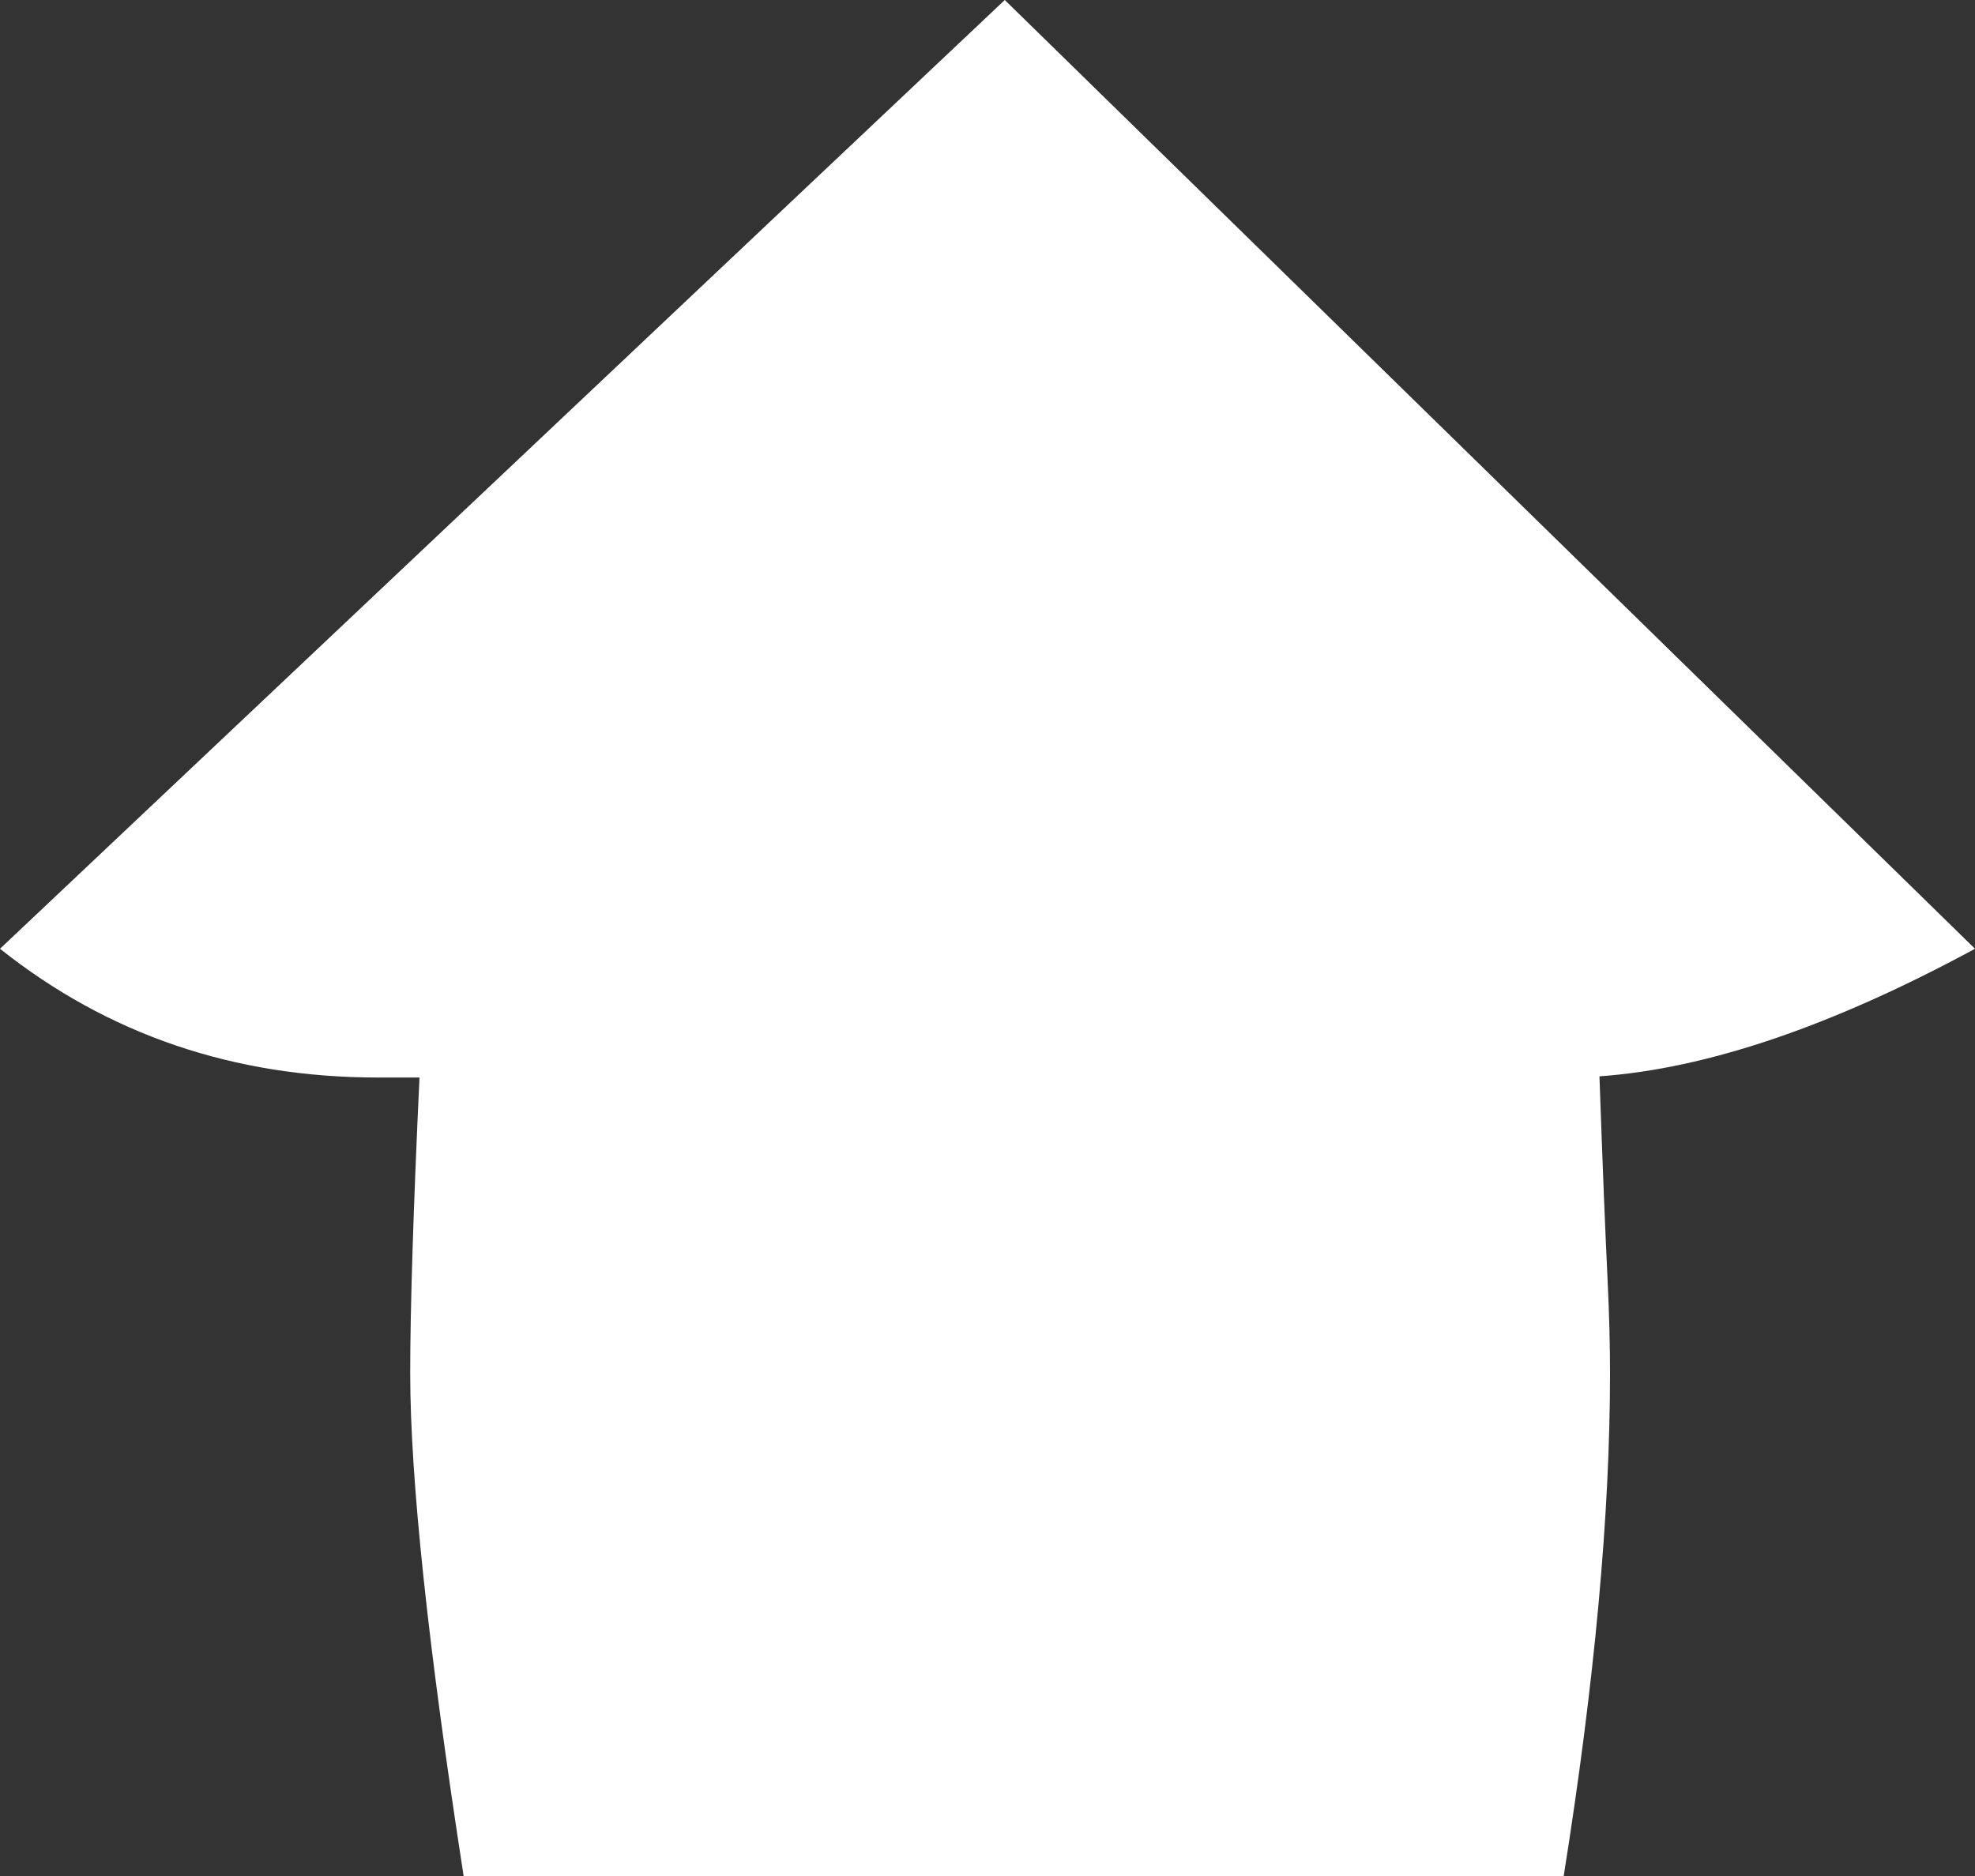 <?xml version="1.0" encoding="UTF-8"?>
<svg width="20px" height="19px" viewBox="0 0 20 19" version="1.1" xmlns="http://www.w3.org/2000/svg" xmlns:xlink="http://www.w3.org/1999/xlink">
    <rect x="0" y="0" width="20" height="19" fill="#333333" stroke="none"/>
    <!-- Generator: Sketch 48.2 (47327) - http://www.bohemiancoding.com/sketch -->
    <title>Combined Shape Copy 8</title>
    <desc>Created with Sketch.</desc>
    <defs></defs>
    <g id="nav-icons" stroke="none" stroke-width="1" fill="none" fill-rule="evenodd" transform="translate(-209, -195)">
        <path d="M225.197,205.901 C225.228,206.781 225.255,207.465 225.279,207.955 C225.296,208.307 225.304,208.625 225.304,208.908 C225.304,210.338 225.148,212.035 224.835,214 L213.695,214 C213.334,211.672 213.154,209.974 213.154,208.908 C213.154,208.258 213.185,207.26 213.248,205.913 L212.826,205.913 C211.368,205.913 210.092,205.478 209,204.609 L219.175,195 L229,204.609 C227.553,205.393 226.285,205.824 225.197,205.901 Z" id="Combined-Shape-Copy-8" fill="#FFFFFF"></path>
    </g>
</svg>